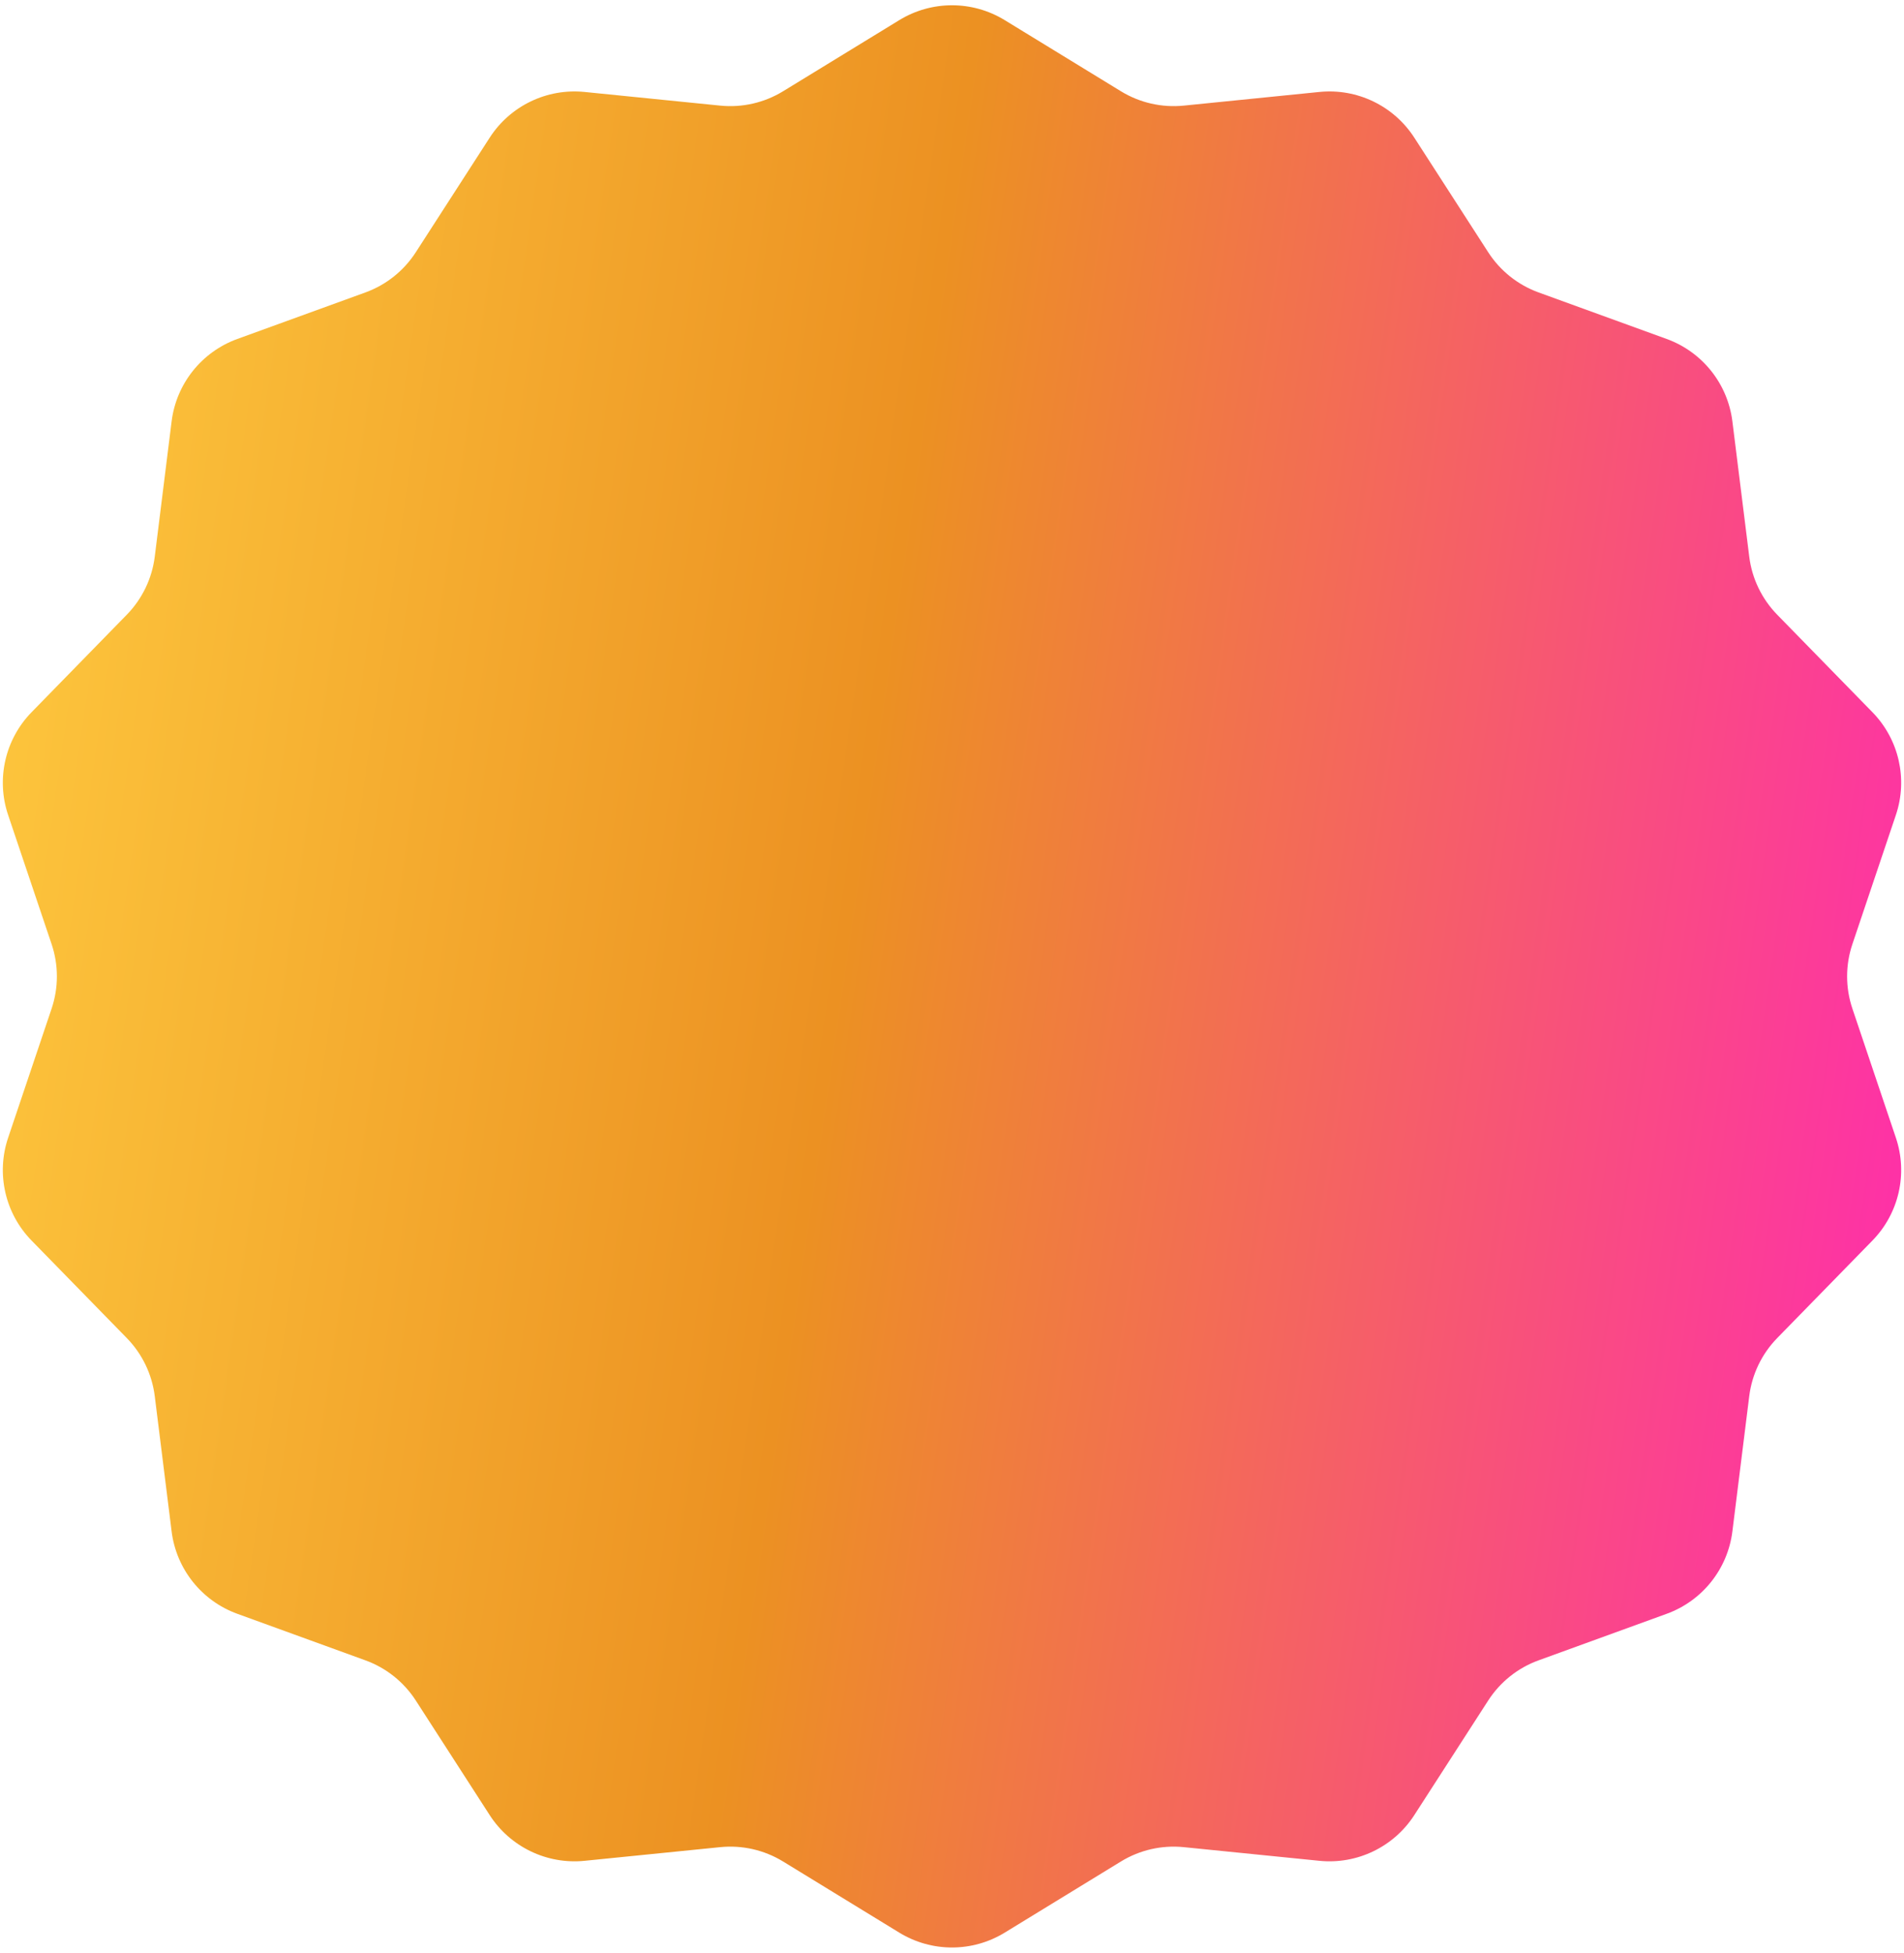 <svg width="157" height="161" viewBox="0 0 157 161" fill="none" xmlns="http://www.w3.org/2000/svg">
<path d="M74.155 1.659C76.822 0.027 80.178 0.027 82.845 1.659L92.431 7.526C93.982 8.475 95.801 8.89 97.611 8.708L108.793 7.582C111.904 7.268 114.928 8.725 116.622 11.352L122.714 20.797C123.699 22.325 125.158 23.489 126.867 24.11L137.431 27.947C140.37 29.014 142.463 31.638 142.849 34.74L144.239 45.894C144.464 47.698 145.274 49.379 146.544 50.68L154.397 58.72C156.582 60.957 157.329 64.229 156.331 67.192L152.744 77.844C152.164 79.567 152.164 81.433 152.744 83.156L156.331 93.808C157.329 96.771 156.582 100.043 154.397 102.28L146.544 110.32C145.274 111.621 144.464 113.302 144.239 115.107L142.849 126.26C142.463 129.362 140.37 131.986 137.431 133.053L126.867 136.891C125.158 137.511 123.699 138.675 122.714 140.203L116.622 149.648C114.928 152.275 111.904 153.732 108.793 153.418L97.611 152.292C95.801 152.11 93.982 152.525 92.431 153.474L82.845 159.341C80.178 160.973 76.822 160.973 74.155 159.341L64.569 153.474C63.018 152.525 61.199 152.11 59.389 152.292L48.207 153.418C45.096 153.732 42.072 152.275 40.378 149.648L34.286 140.203C33.3 138.675 31.842 137.511 30.133 136.891L19.569 133.053C16.63 131.986 14.537 129.362 14.151 126.26L12.761 115.107C12.536 113.302 11.726 111.621 10.456 110.32L2.603 102.28C0.418 100.043 -0.329 96.771 0.669 93.808L4.256 83.156C4.836 81.433 4.836 79.567 4.256 77.844L0.669 67.192C-0.329 64.229 0.418 60.957 2.603 58.72L10.456 50.68C11.726 49.379 12.536 47.698 12.761 45.894L14.151 34.74C14.537 31.638 16.63 29.014 19.569 27.947L30.133 24.11C31.842 23.489 33.3 22.325 34.286 20.797L40.378 11.352C42.072 8.724 45.096 7.268 48.207 7.582L59.389 8.708C61.199 8.89 63.018 8.475 64.569 7.526L74.155 1.659Z" fill="url(#paint0_linear_989_381)"/>
<defs>
<linearGradient id="paint0_linear_989_381" x1="-3" y1="6.126" x2="171.416" y2="31.408" gradientUnits="userSpaceOnUse">
<stop stop-color="#FFCC40"/>
<stop offset="0.466" stop-color="#EC9122"/>
<stop offset="1" stop-color="#FF2CAE"/>
</linearGradient>
</defs>
</svg>
